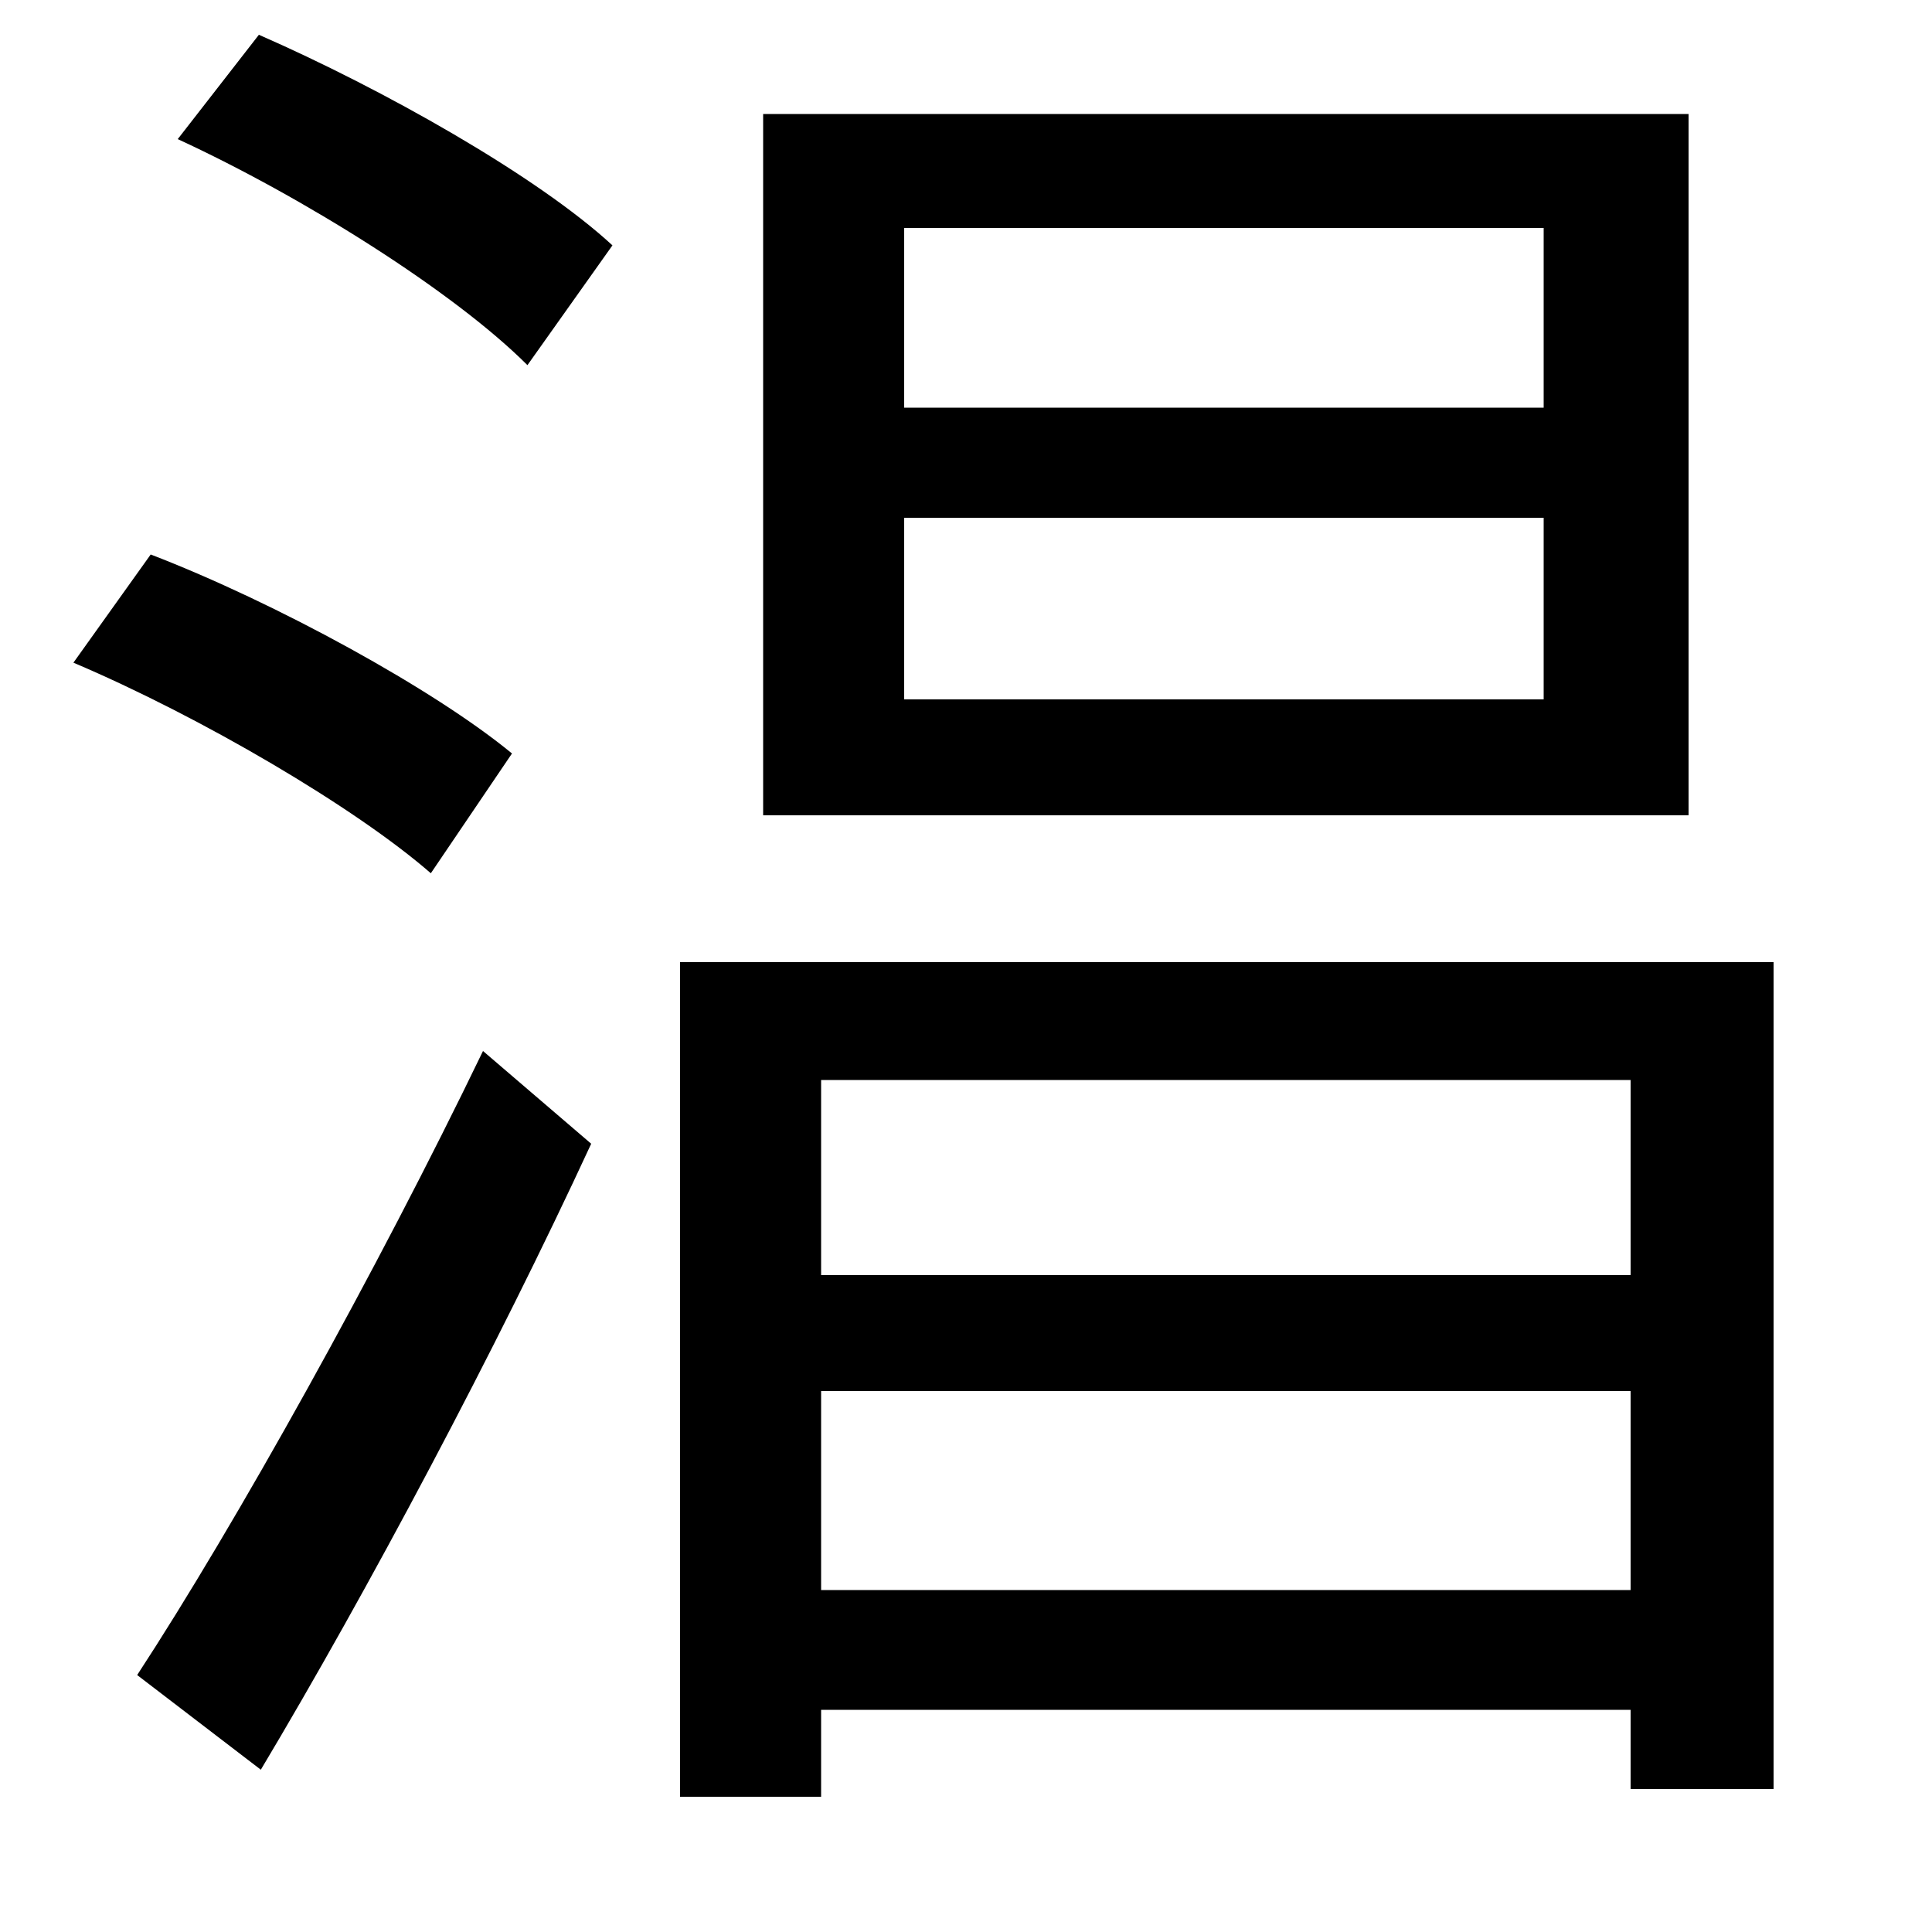 <svg xmlns="http://www.w3.org/2000/svg"
    viewBox="0 0 1000 1000">
  <!--
© 2014-2021 Adobe (http://www.adobe.com/).
Noto is a trademark of Google Inc.
This Font Software is licensed under the SIL Open Font License, Version 1.1. This Font Software is distributed on an "AS IS" BASIS, WITHOUT WARRANTIES OR CONDITIONS OF ANY KIND, either express or implied. See the SIL Open Font License for the specific language, permissions and limitations governing your use of this Font Software.
http://scripts.sil.org/OFL
  -->
<path d="M468 268L799 268 799 362 468 362ZM468 118L799 118 799 211 468 211ZM395 59L395 422 874 422 874 59ZM92 72C157 102 235 151 273 189L317 127C278 91 198 46 134 18ZM38 343C104 371 184 418 223 452L265 390C225 357 143 312 78 287ZM71 867L135 916C190 824 257 698 306 592L250 544C195 658 122 789 71 867ZM425 720L844 720 844 823 425 823ZM425 660L425 559 844 559 844 660ZM352 498L352 930 425 930 425 885 844 885 844 926 918 926 918 498Z"/>
</svg>